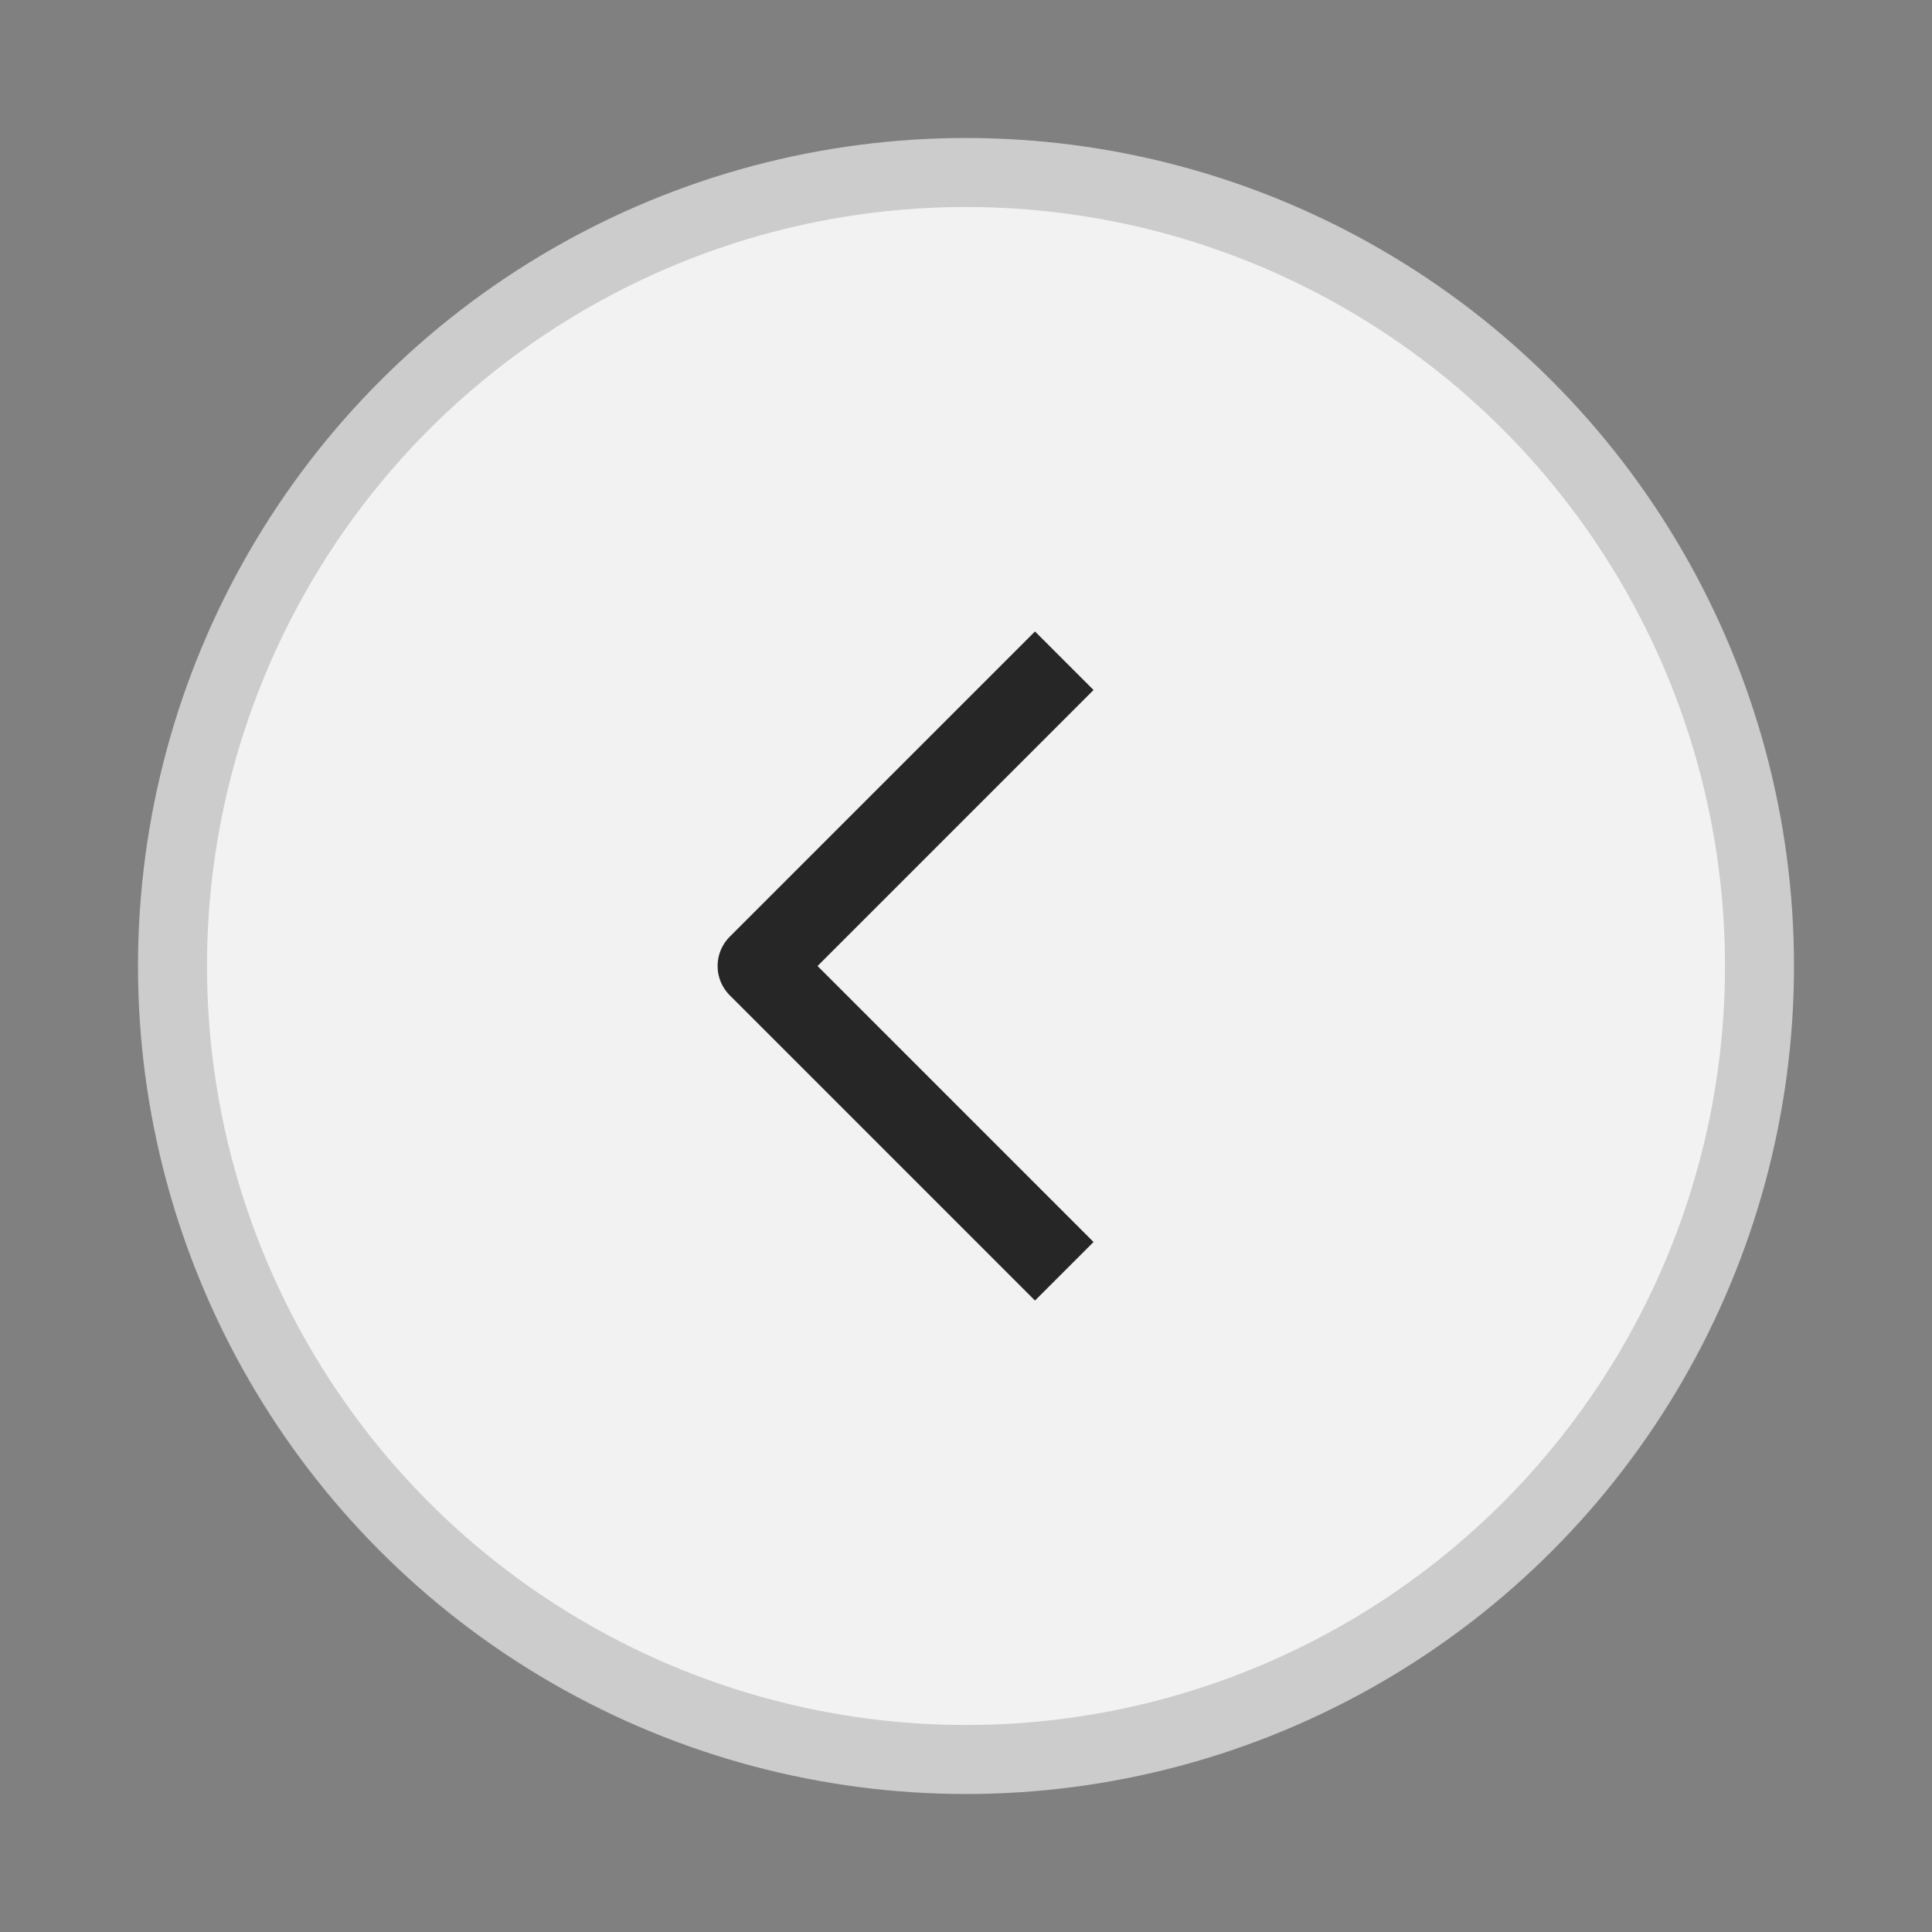 <svg width="28" height="28" viewBox="0 0 28 28" fill="none" xmlns="http://www.w3.org/2000/svg">
<rect x="0" y="0" width="28" height="28" fill="#808080" stroke="none"/>
<circle cx="14" cy="14" r="11.5" fill="#F2F2F2" stroke="#CCCCCC"/>
<path d="M15 10L11 14L15 18" stroke="#262626" stroke-width="1.2" stroke-linecap="square" stroke-linejoin="round"/>
</svg>
